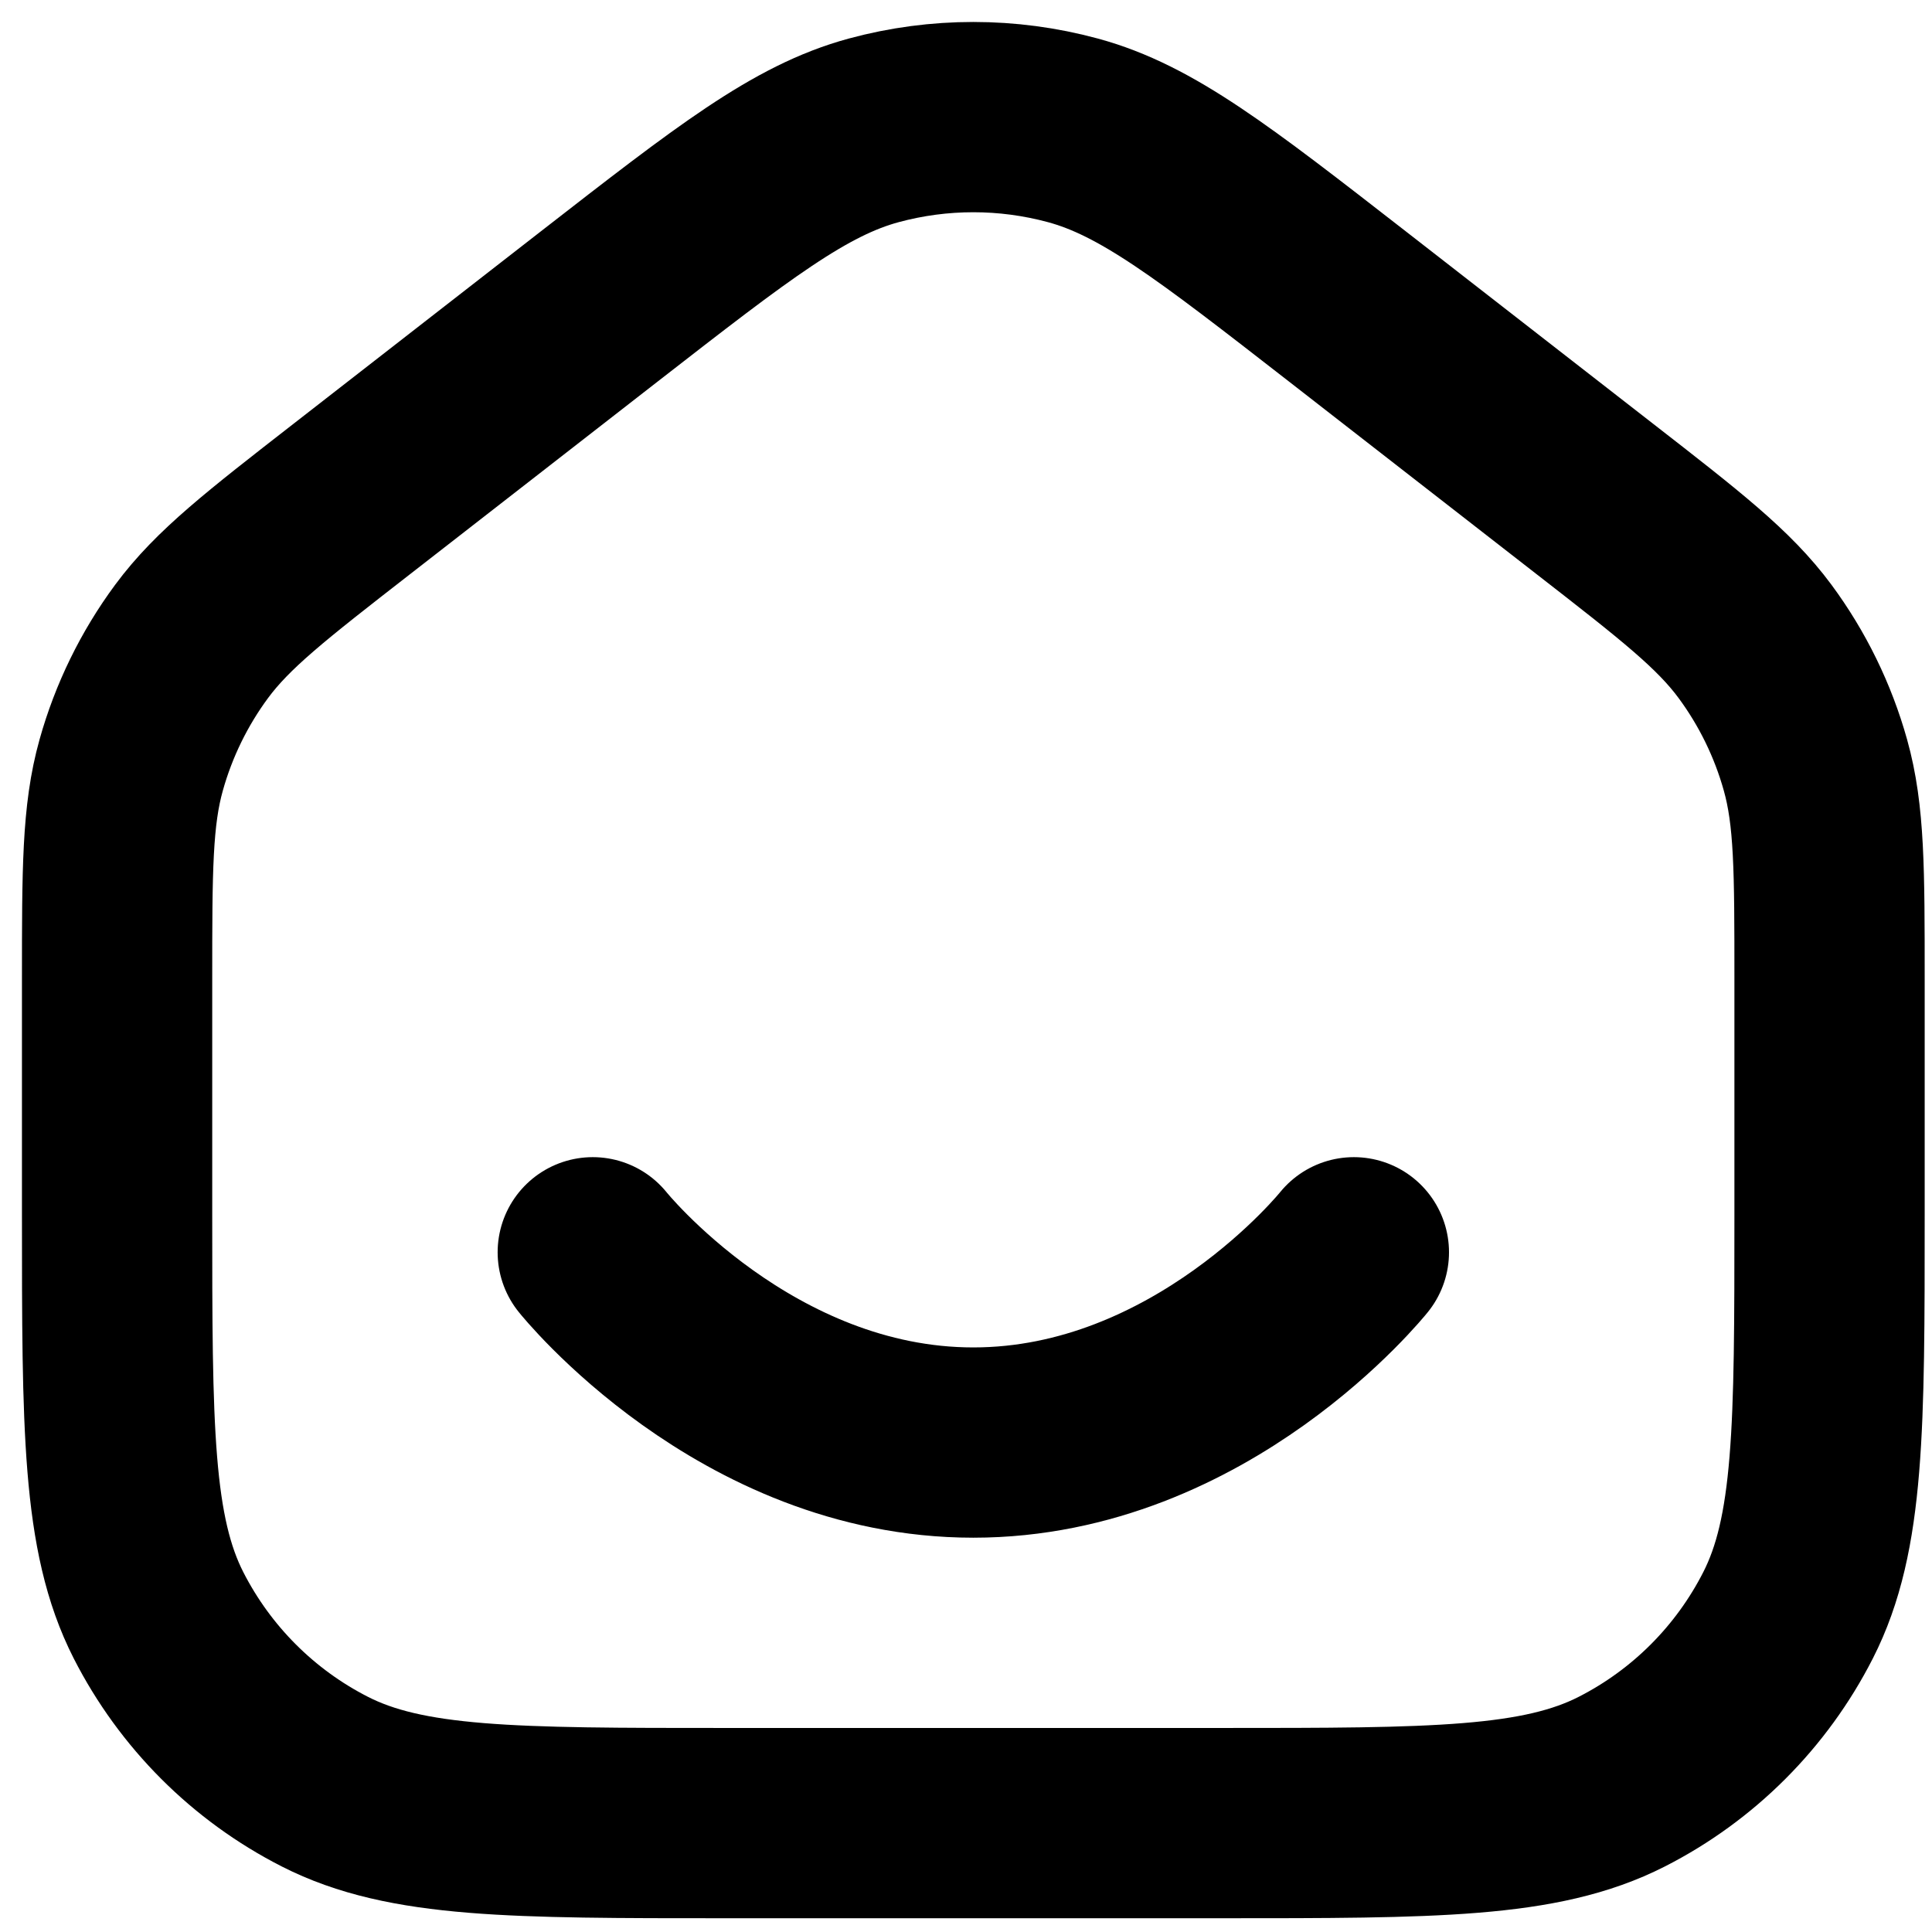 <svg width="33" height="33" viewBox="0 0 33 33" fill="none" xmlns="http://www.w3.org/2000/svg">
<path d="M10.125 21.39C10.125 21.39 12.725 24.64 16.625 24.64C20.525 24.64 23.125 21.39 23.125 21.39M2 20.741V16.727C2 14.86 2 13.927 2.241 13.067C2.454 12.306 2.804 11.59 3.274 10.954C3.805 10.237 4.542 9.664 6.015 8.518L10.24 5.231C12.524 3.455 13.665 2.567 14.926 2.226C16.039 1.925 17.211 1.925 18.324 2.226C19.585 2.567 20.726 3.455 23.01 5.231L27.235 8.518C28.709 9.664 29.445 10.237 29.976 10.954C30.446 11.59 30.796 12.306 31.009 13.067C31.25 13.927 31.25 14.86 31.25 16.727V20.741C31.25 24.381 31.25 26.201 30.541 27.591C29.918 28.814 28.924 29.809 27.701 30.432C26.311 31.14 24.49 31.14 20.85 31.14H12.4C8.76 31.14 6.939 31.14 5.549 30.432C4.326 29.809 3.332 28.814 2.708 27.591C2 26.201 2 24.381 2 20.741Z" stroke="black" stroke-width="3.25" stroke-linecap="round" stroke-linejoin="round"/>
</svg>

